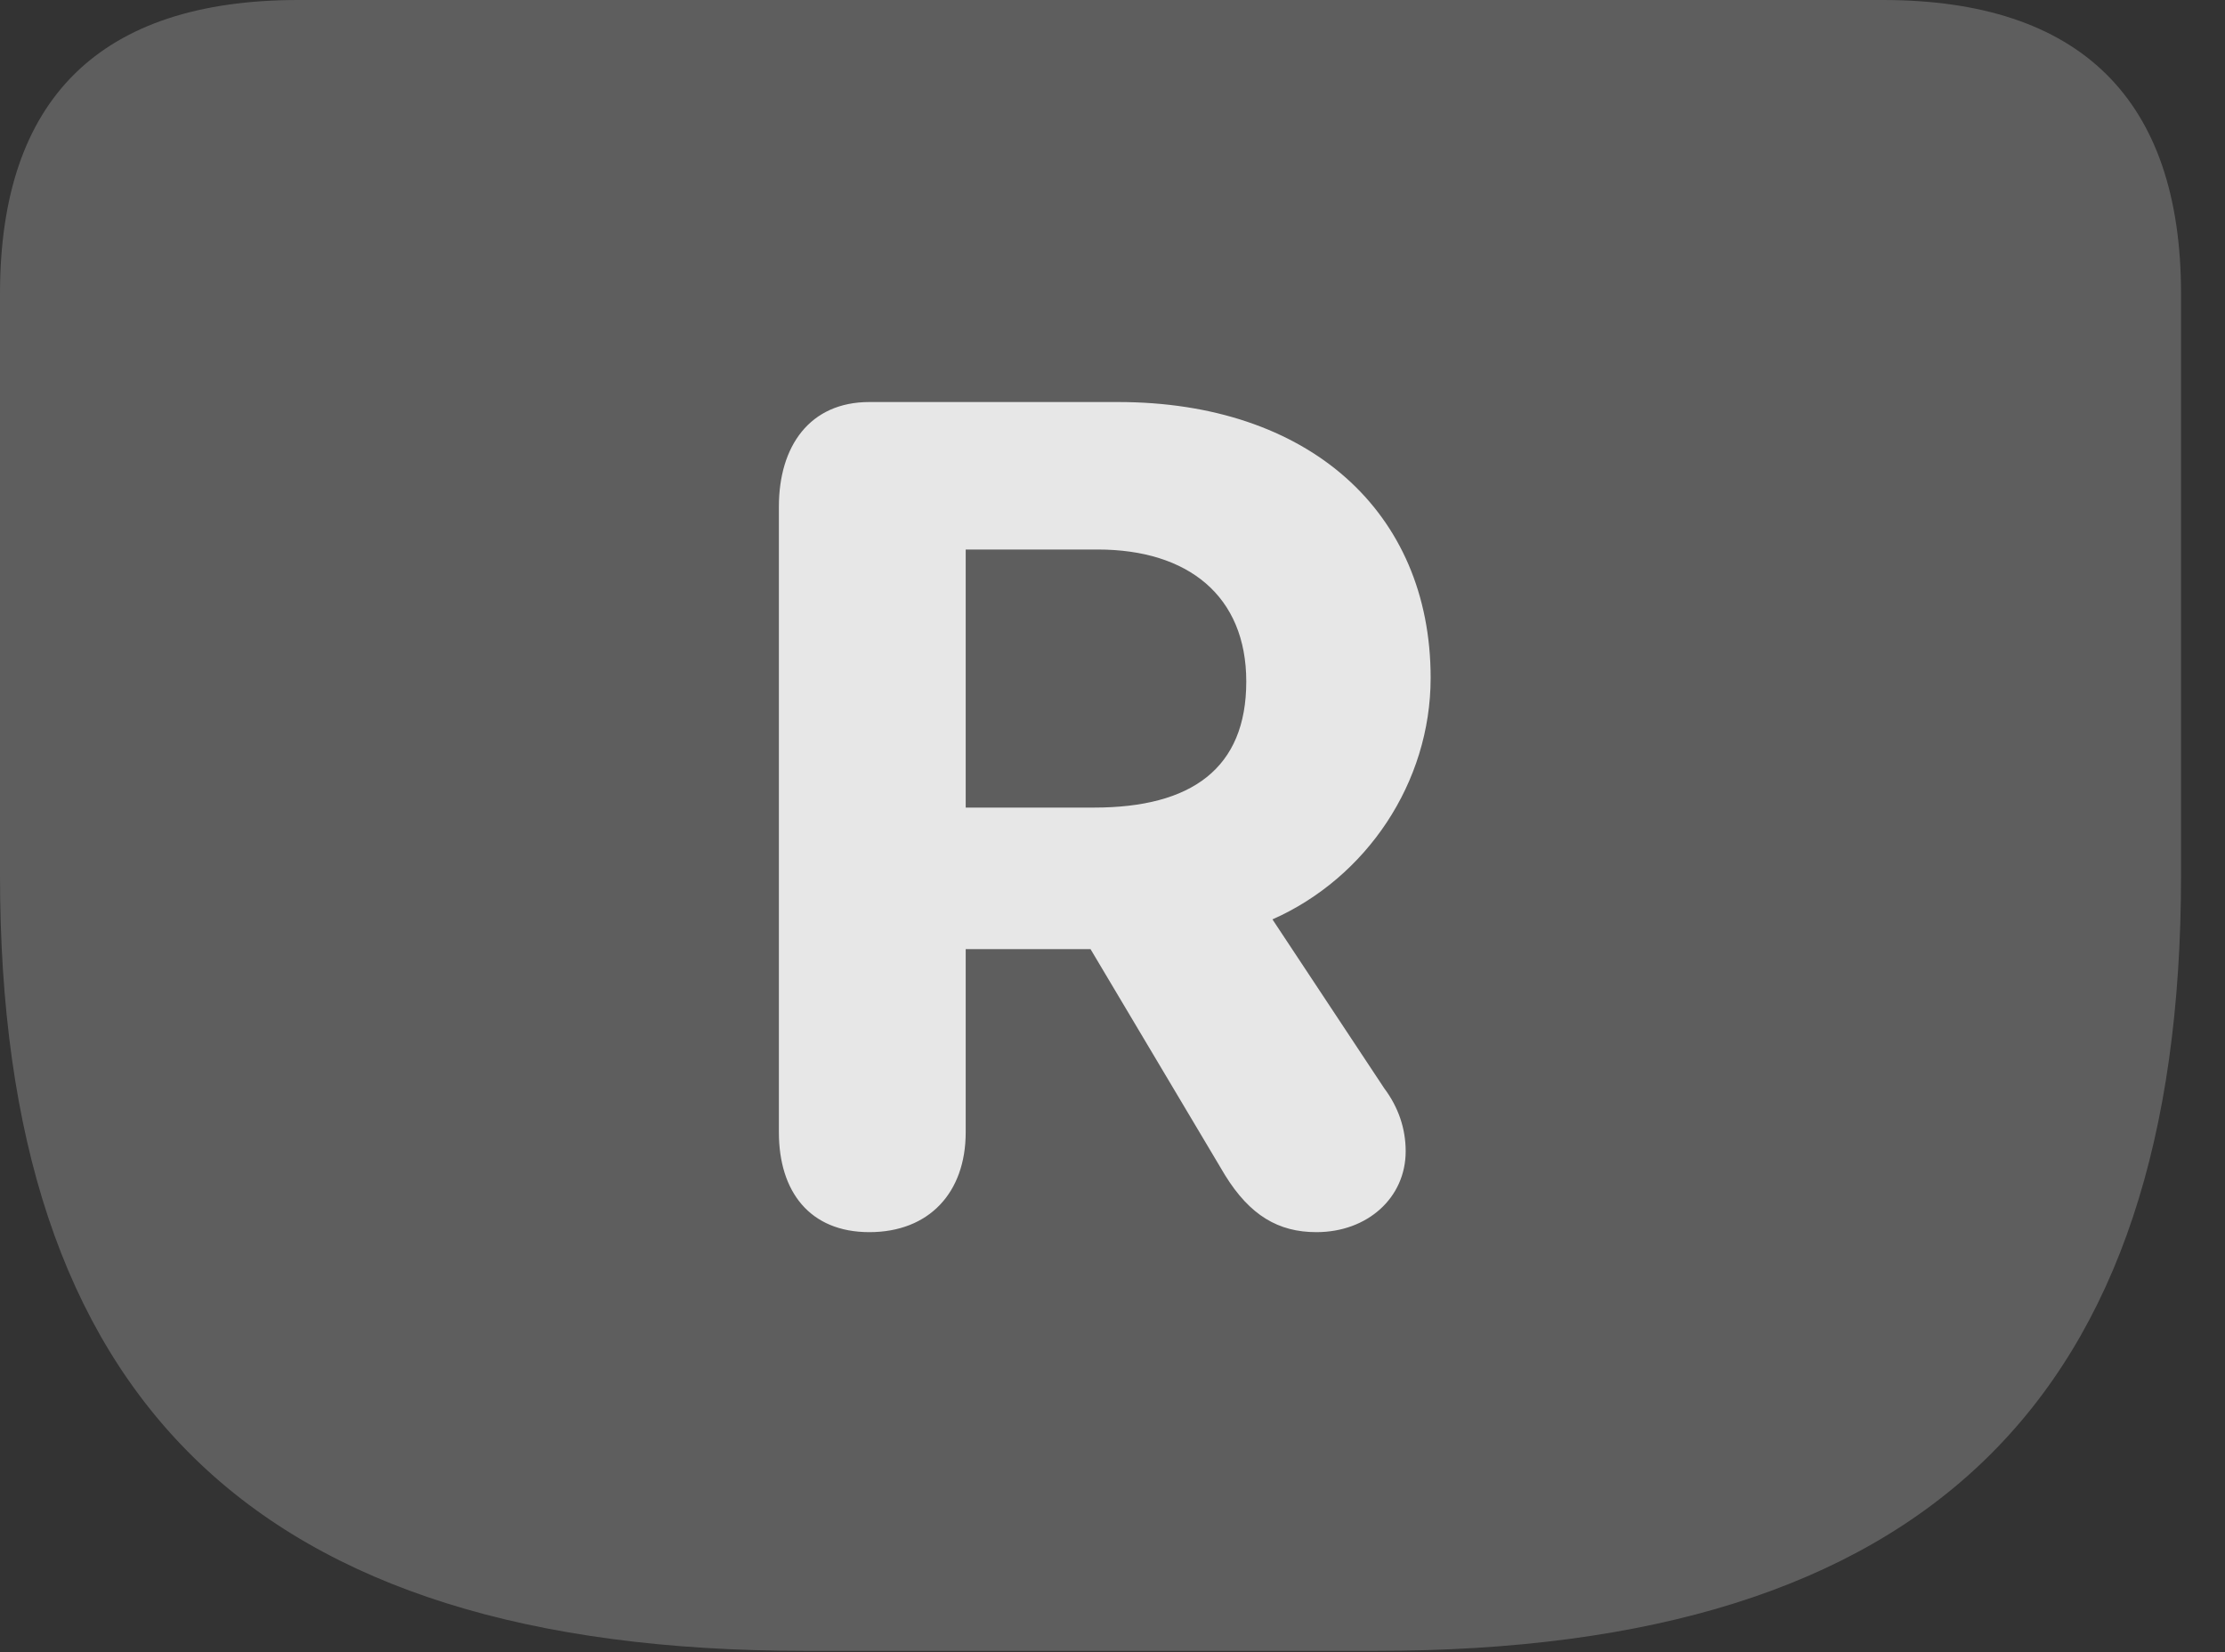 <?xml version="1.0" encoding="UTF-8"?>
<!--Generator: Apple Native CoreSVG 341-->
<!DOCTYPE svg
PUBLIC "-//W3C//DTD SVG 1.1//EN"
       "http://www.w3.org/Graphics/SVG/1.1/DTD/svg11.dtd">
<svg version="1.1" xmlns="http://www.w3.org/2000/svg" xmlns:xlink="http://www.w3.org/1999/xlink" viewBox="0 0 18.271 13.565">
 <rect x="0" y="0" width="18.271" height="13.565" fill="#333333" stroke="none"/>
 <g>
  <rect height="13.565" opacity="0" width="18.271" x="0" y="0"/>
  <path d="M6.611 13.555L11.299 13.555C15.83 13.555 17.91 11.484 17.91 7.188L17.91 2.412C17.91 0.811 17.08 0 15.459 0L2.451 0C0.82 0 0 0.811 0 2.412L0 7.188C0 11.484 2.08 13.555 6.611 13.555Z" fill="white" fill-opacity="0.212"/>
  <path d="M7.139 10.117C6.65 10.117 6.396 9.785 6.396 9.297L6.396 4.16C6.396 3.662 6.65 3.301 7.139 3.301L9.18 3.301C10.742 3.301 11.748 4.199 11.748 5.566C11.748 6.426 11.221 7.207 10.449 7.549L11.367 8.936C11.484 9.092 11.543 9.268 11.543 9.453C11.543 9.834 11.23 10.117 10.81 10.117C10.498 10.117 10.264 9.98 10.059 9.648L8.955 7.793L7.93 7.793L7.93 9.297C7.93 9.795 7.627 10.117 7.139 10.117ZM7.93 6.631L8.984 6.631C9.785 6.631 10.234 6.309 10.234 5.596C10.234 4.893 9.756 4.512 9.014 4.512L7.93 4.512Z" fill="white" fill-opacity="0.85"/>
 </g>
</svg>
